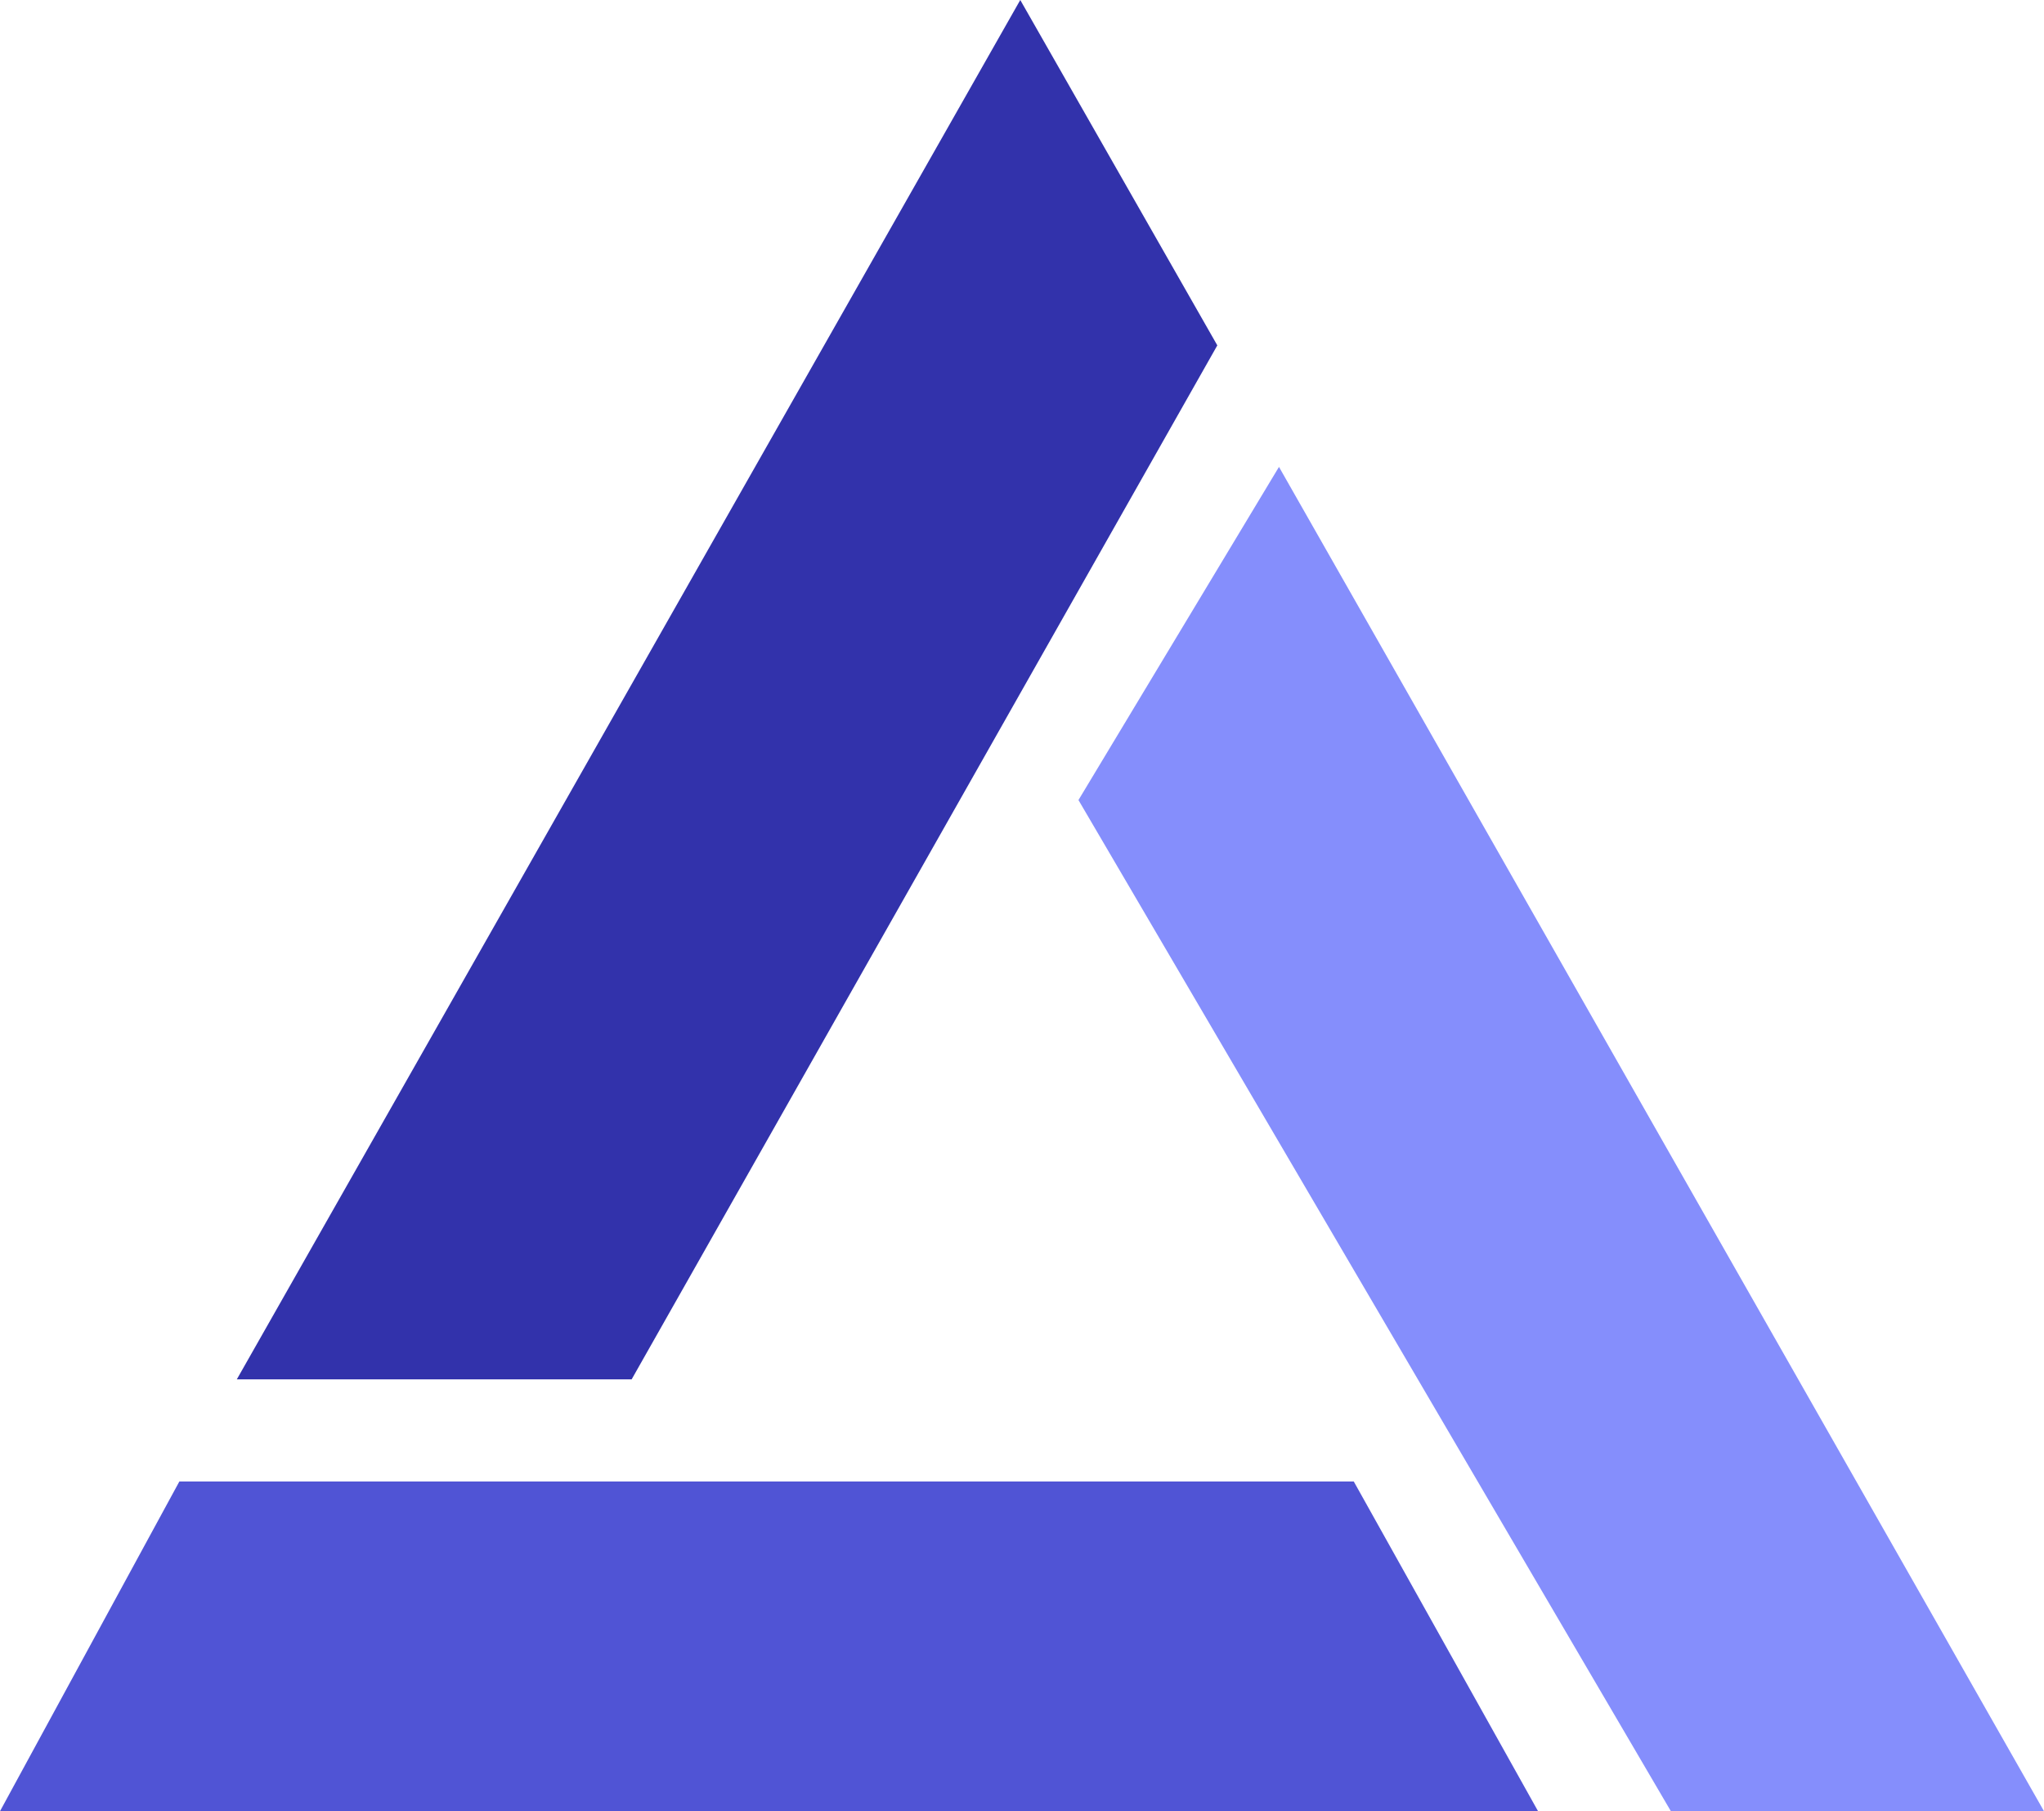 <svg xmlns="http://www.w3.org/2000/svg" viewBox="0 0 112.03 99.27"><title>15</title><g fill-rule="evenodd"><path fill="#3232ab" d="M55.92 0l10.8 18.93-32.1 56.67H12.98L55.92 0z"/><path fill="#5054d5" d="M9.83 81.2L0 99.27h84.3L74.2 81.2H9.83z"/><path fill="#858efc" d="M59.11 43.85l32.47 55.42h20.45L70.1 25.59 59.11 43.85z"/></g></svg>